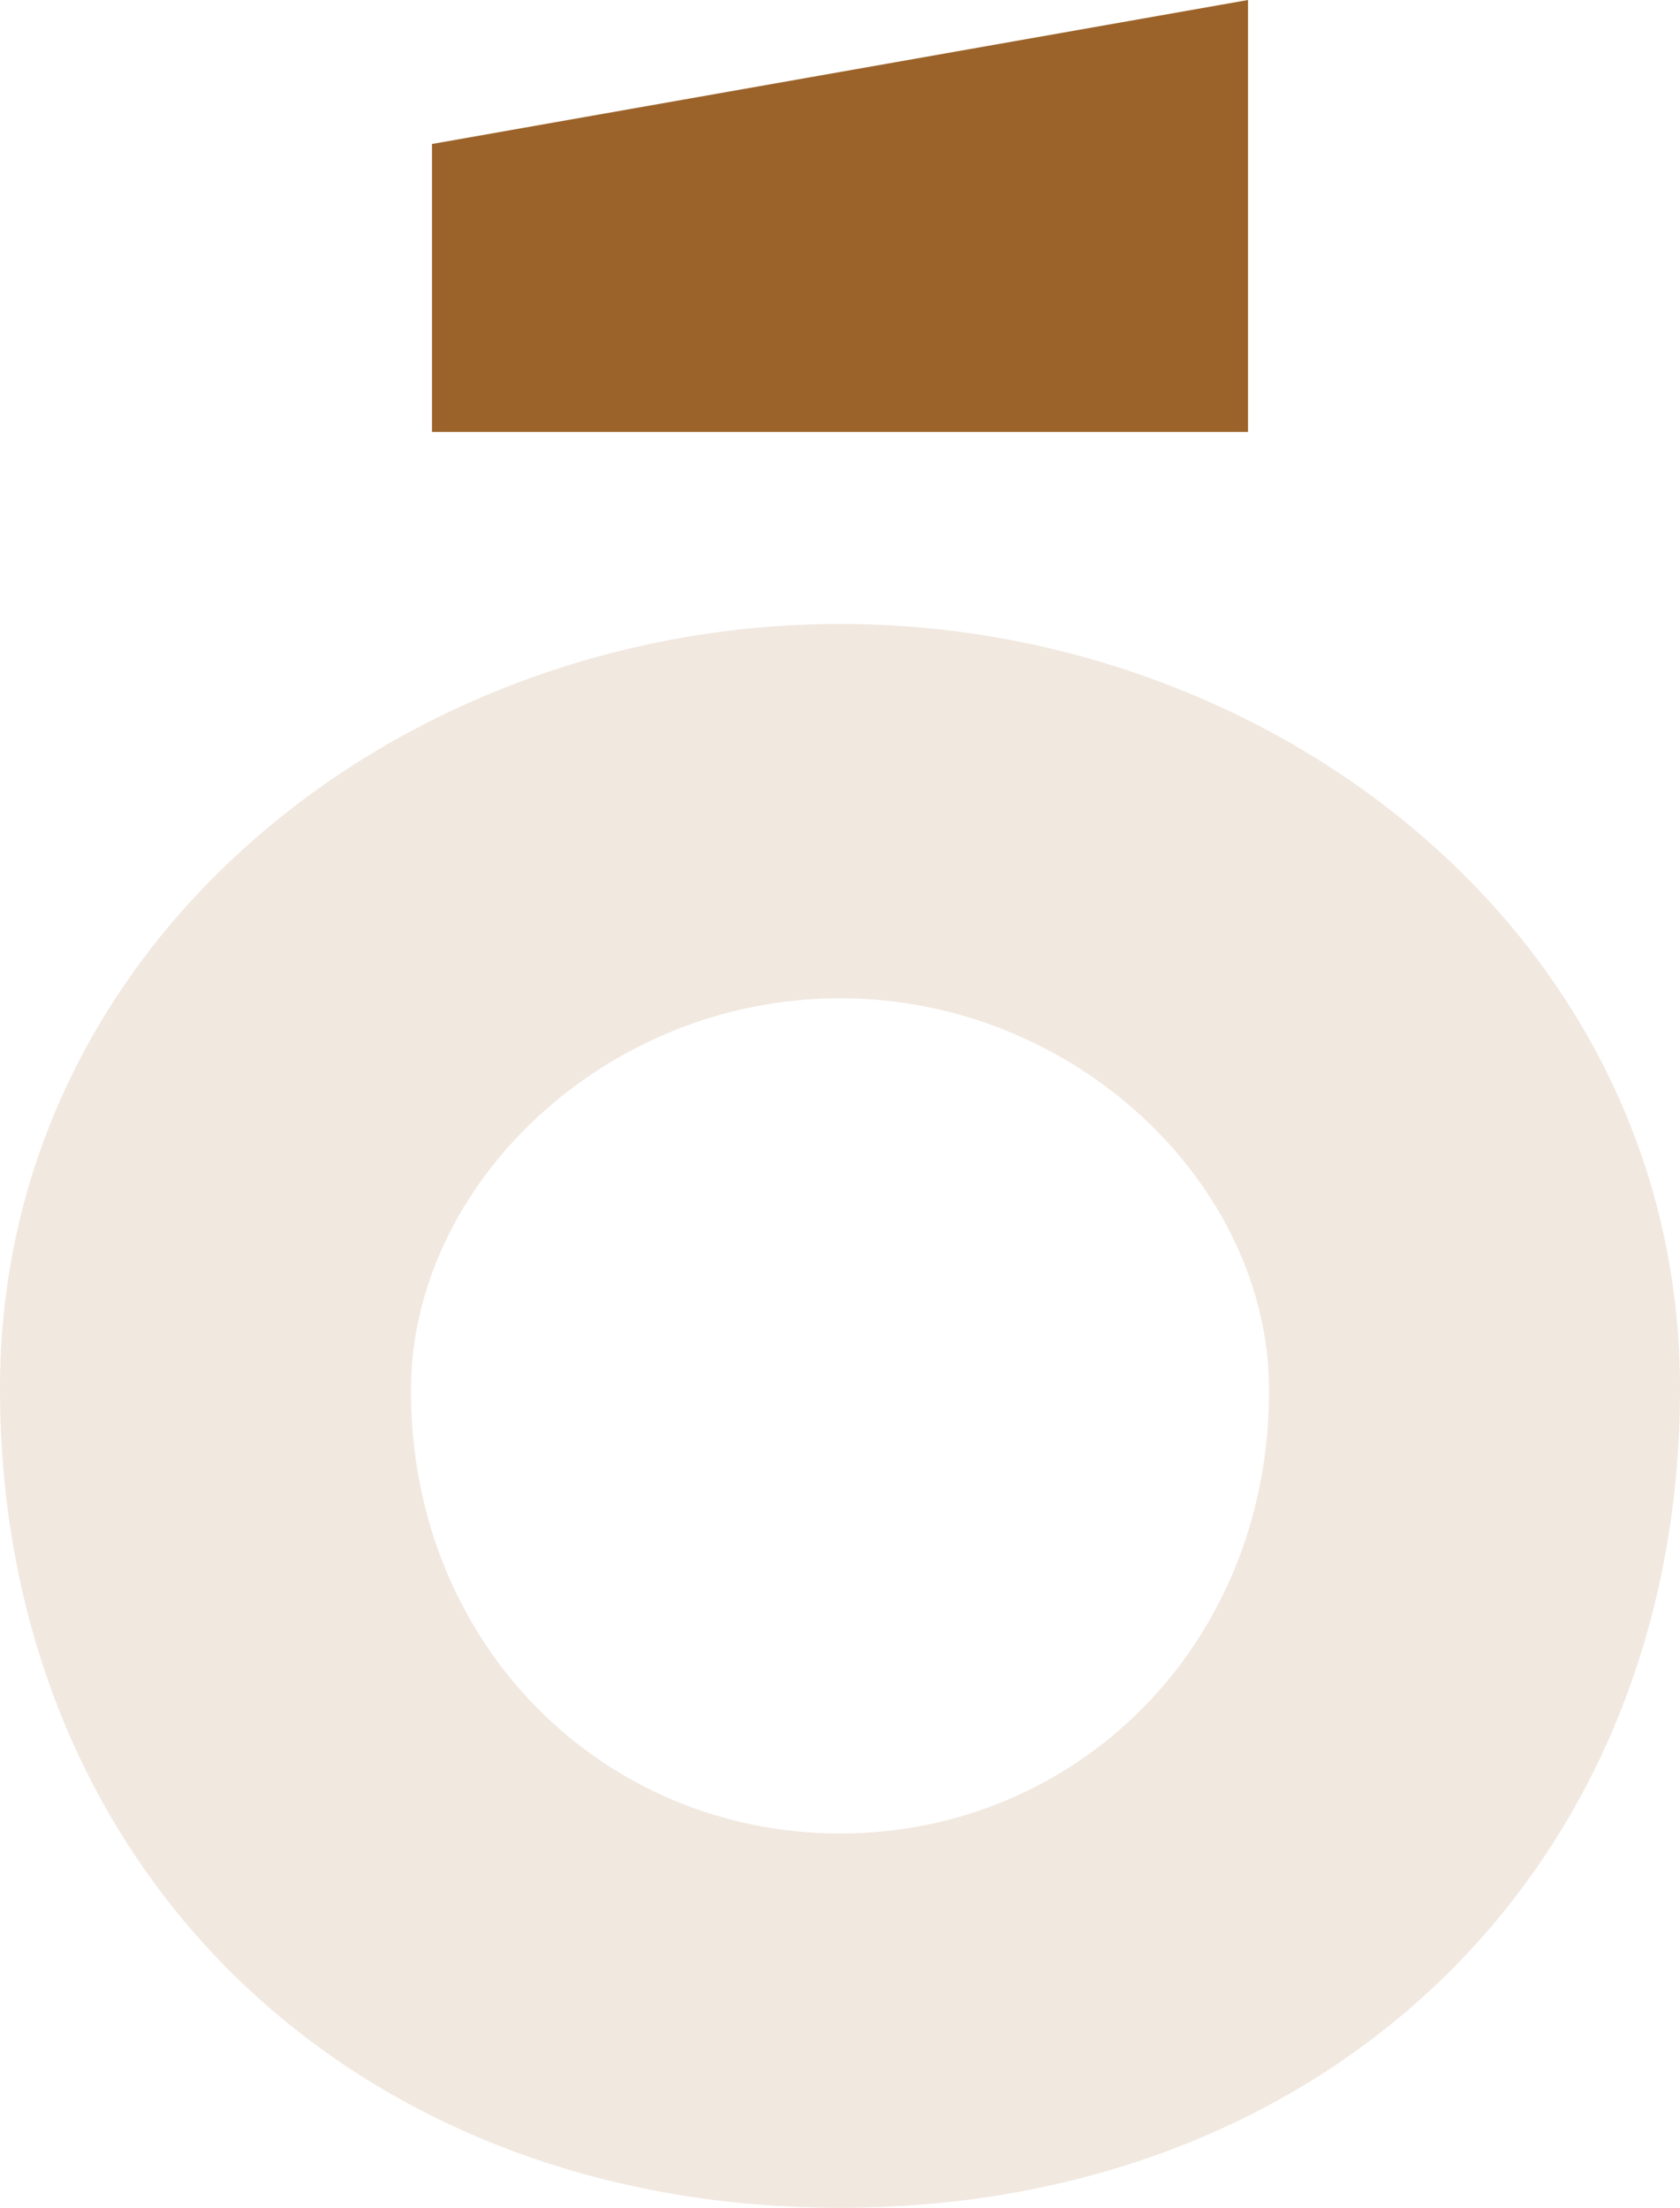 <?xml version="1.0" encoding="UTF-8"?>
<svg width="35px" height="46px" viewBox="0 0 35 46" version="1.1" xmlns="http://www.w3.org/2000/svg" xmlns:xlink="http://www.w3.org/1999/xlink">
    <title>Group 5</title>
    <g id="Visual" stroke="none" stroke-width="1" fill="none" fill-rule="evenodd">
        <g id="F_02_template_vinebre_2" transform="translate(-32, -32)">
            <g id="Group-5" transform="translate(32, 32)">
                <path d="M17.5,13 C26.607,13 35,19.567 35,28.925 C35,38.94 27.656,46 17.5,46 C7.344,46 0,38.94 0,28.925 C0,19.567 8.393,13 17.5,13 Z M17.5,20.799 C12.59,20.799 8.561,24.698 8.561,28.966 C8.561,34.302 12.59,38.201 17.5,38.201 C22.41,38.201 26.439,34.302 26.439,28.966 C26.439,24.698 22.41,20.799 17.5,20.799 Z" id="Shape" fill="#F1E8E0"></path>
                <polygon id="Path" fill="#9B632A" points="26 0 26 9 9 9 9 3"></polygon>
            </g>
        </g>
    </g>
</svg>